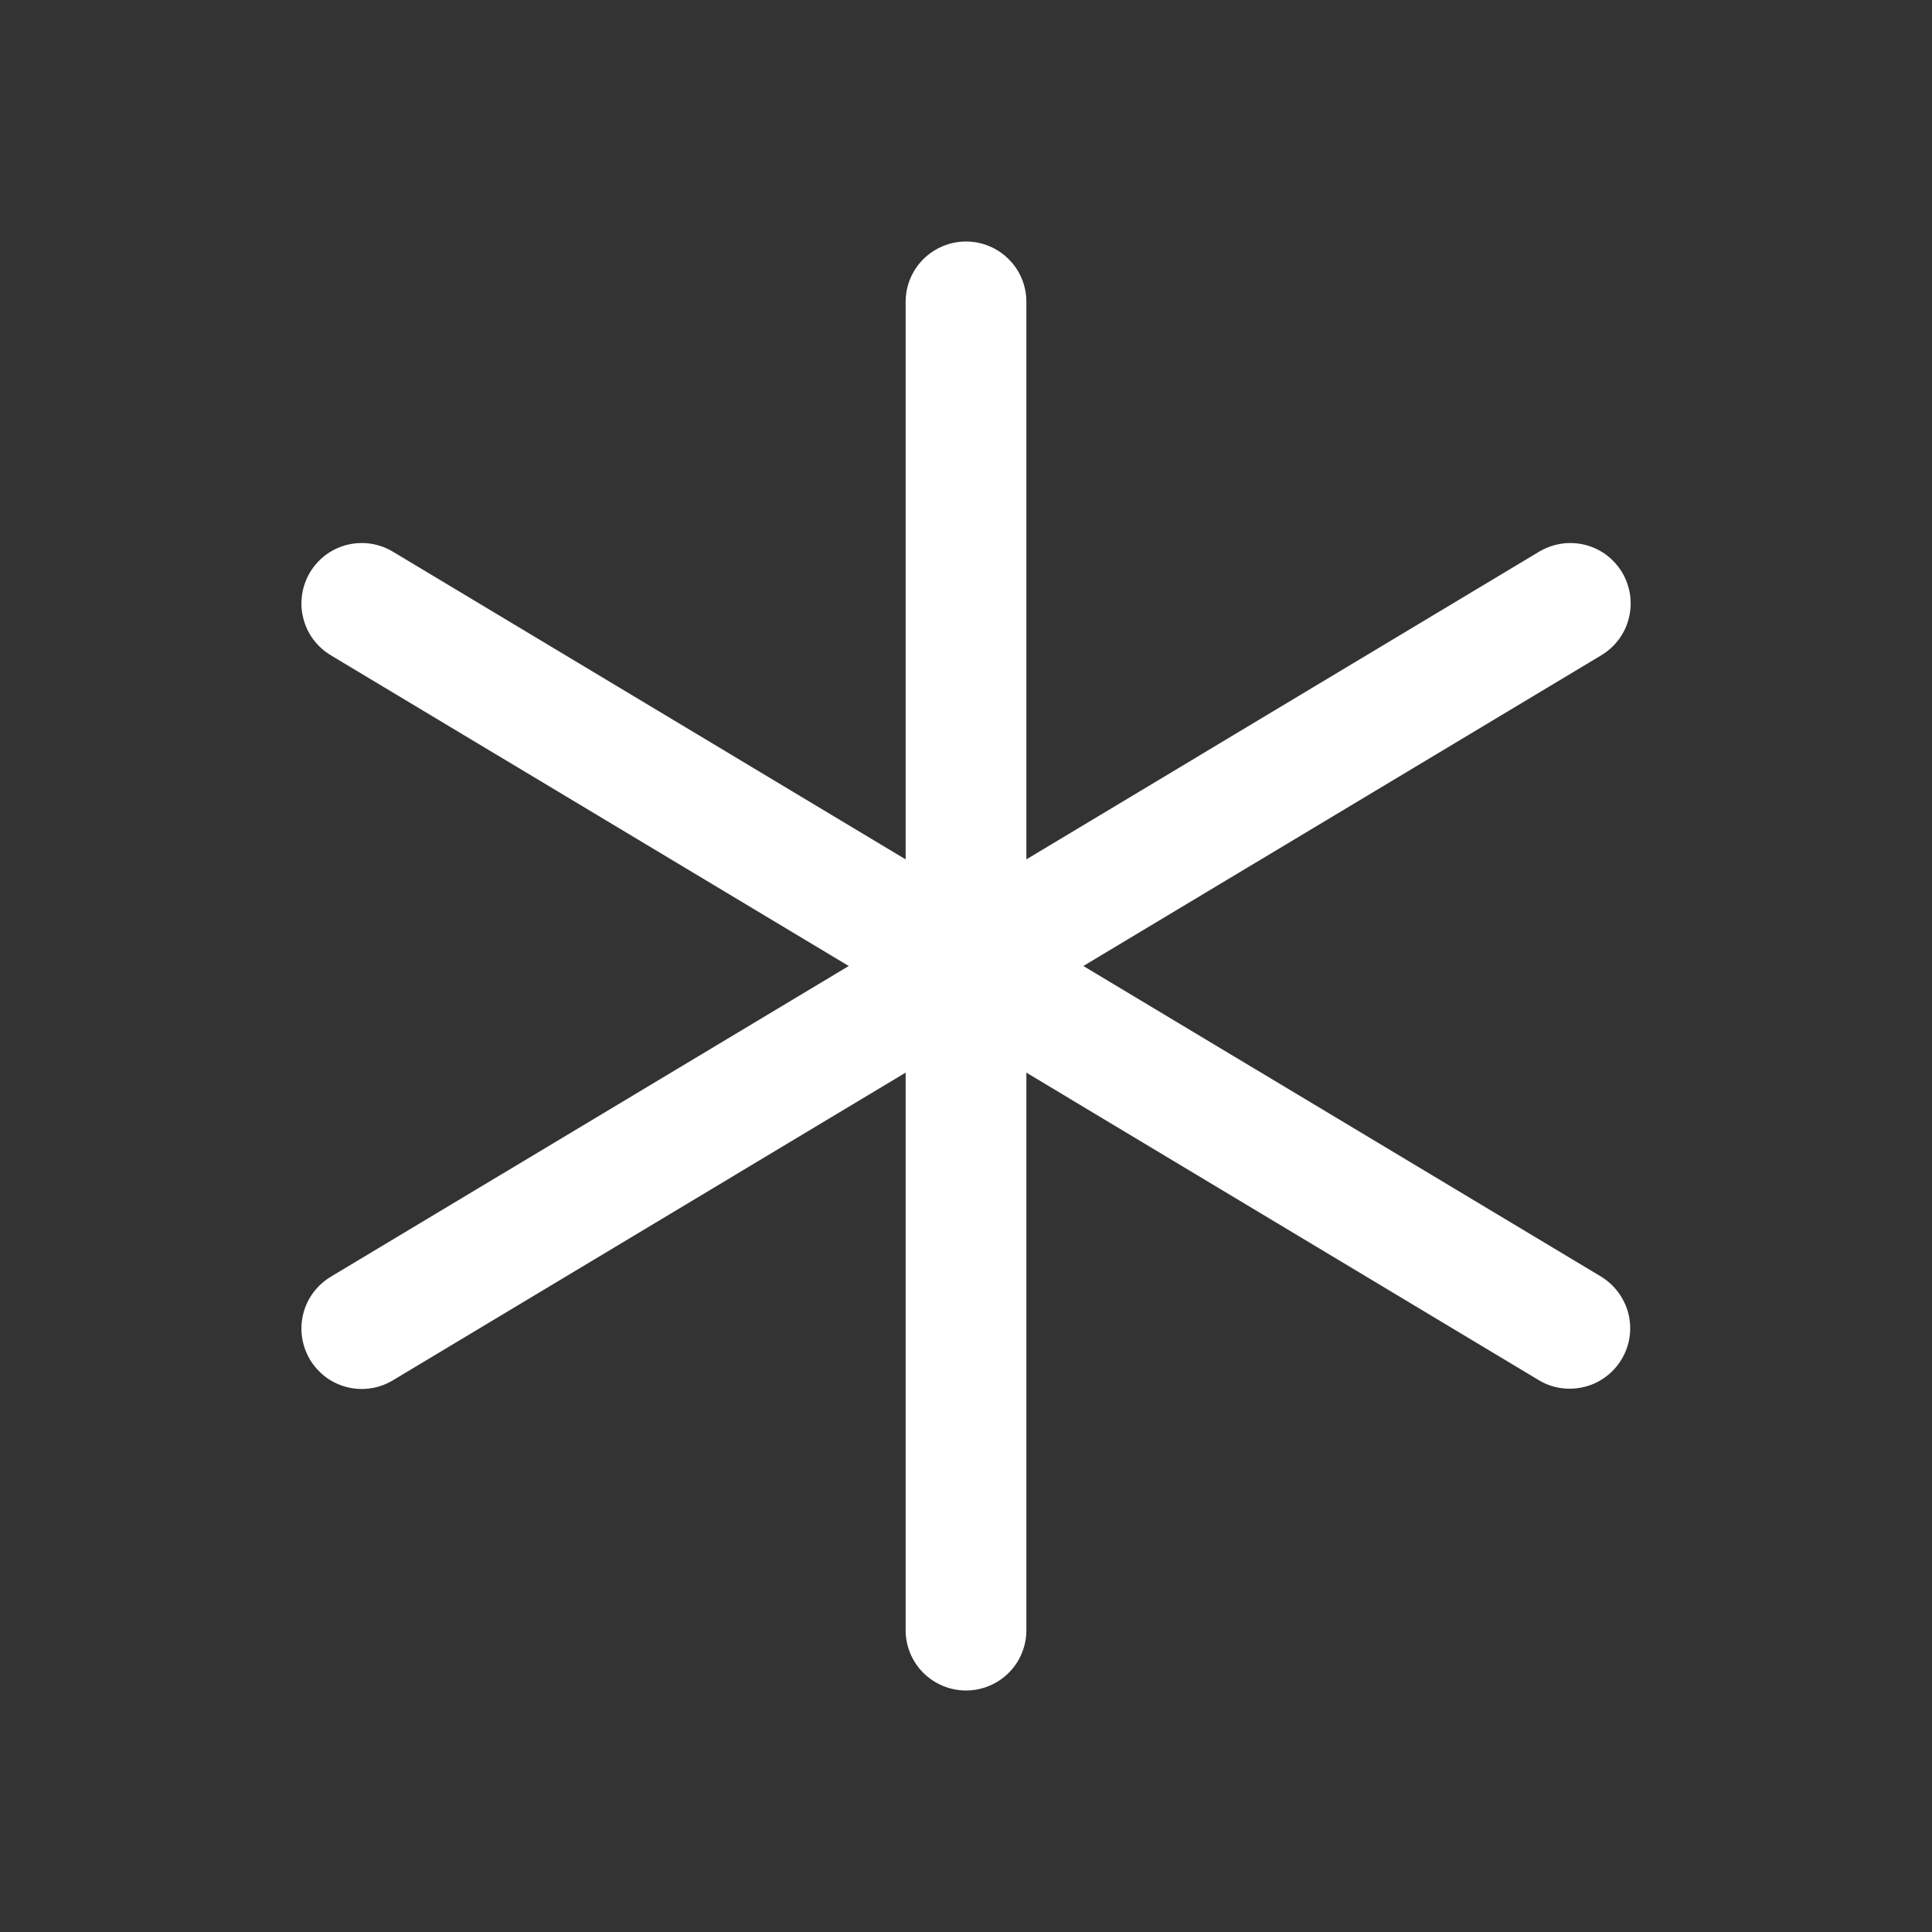 <svg xmlns="http://www.w3.org/2000/svg" width="20" height="20" viewBox="0 0 20 20" fill="none">
    <rect x="0" y="0" width="20" height="20" fill="#333333" stroke="none"/>
    <path d="M16.786 14.072C16.744 14.143 16.688 14.204 16.622 14.253C16.556 14.302 16.481 14.338 16.401 14.357C16.321 14.377 16.238 14.381 16.157 14.369C16.076 14.357 15.997 14.329 15.927 14.286L10.625 11.104V16.875C10.625 17.041 10.56 17.2 10.442 17.317C10.325 17.434 10.166 17.5 10 17.5C9.835 17.5 9.676 17.434 9.558 17.317C9.441 17.2 9.375 17.041 9.375 16.875V11.104L4.072 14.286C4.002 14.329 3.924 14.358 3.842 14.371C3.76 14.384 3.677 14.38 3.597 14.361C3.516 14.341 3.441 14.306 3.374 14.257C3.308 14.207 3.252 14.146 3.209 14.075C3.167 14.004 3.139 13.925 3.127 13.844C3.115 13.762 3.119 13.679 3.14 13.598C3.16 13.518 3.196 13.443 3.246 13.377C3.296 13.311 3.358 13.256 3.429 13.214L8.786 10L3.429 6.786C3.358 6.744 3.296 6.689 3.246 6.623C3.196 6.557 3.16 6.482 3.14 6.401C3.119 6.321 3.115 6.238 3.127 6.156C3.139 6.075 3.167 5.996 3.209 5.925C3.252 5.854 3.308 5.793 3.374 5.743C3.441 5.694 3.516 5.659 3.597 5.639C3.677 5.62 3.76 5.616 3.842 5.629C3.924 5.642 4.002 5.671 4.072 5.714L9.375 8.896V3.125C9.375 2.959 9.441 2.8 9.558 2.683C9.676 2.566 9.835 2.5 10 2.5C10.166 2.5 10.325 2.566 10.442 2.683C10.56 2.8 10.625 2.959 10.625 3.125V8.896L15.928 5.714C15.999 5.671 16.077 5.642 16.159 5.629C16.241 5.616 16.324 5.62 16.404 5.639C16.484 5.659 16.56 5.694 16.627 5.743C16.693 5.793 16.749 5.854 16.792 5.925C16.834 5.996 16.862 6.075 16.874 6.156C16.886 6.238 16.882 6.321 16.861 6.401C16.841 6.482 16.805 6.557 16.755 6.623C16.705 6.689 16.643 6.744 16.572 6.786L11.215 10L16.572 13.214C16.642 13.256 16.703 13.312 16.752 13.378C16.801 13.444 16.837 13.519 16.857 13.598C16.877 13.678 16.881 13.761 16.869 13.842C16.857 13.923 16.829 14.002 16.786 14.072Z" fill="white" />
</svg>